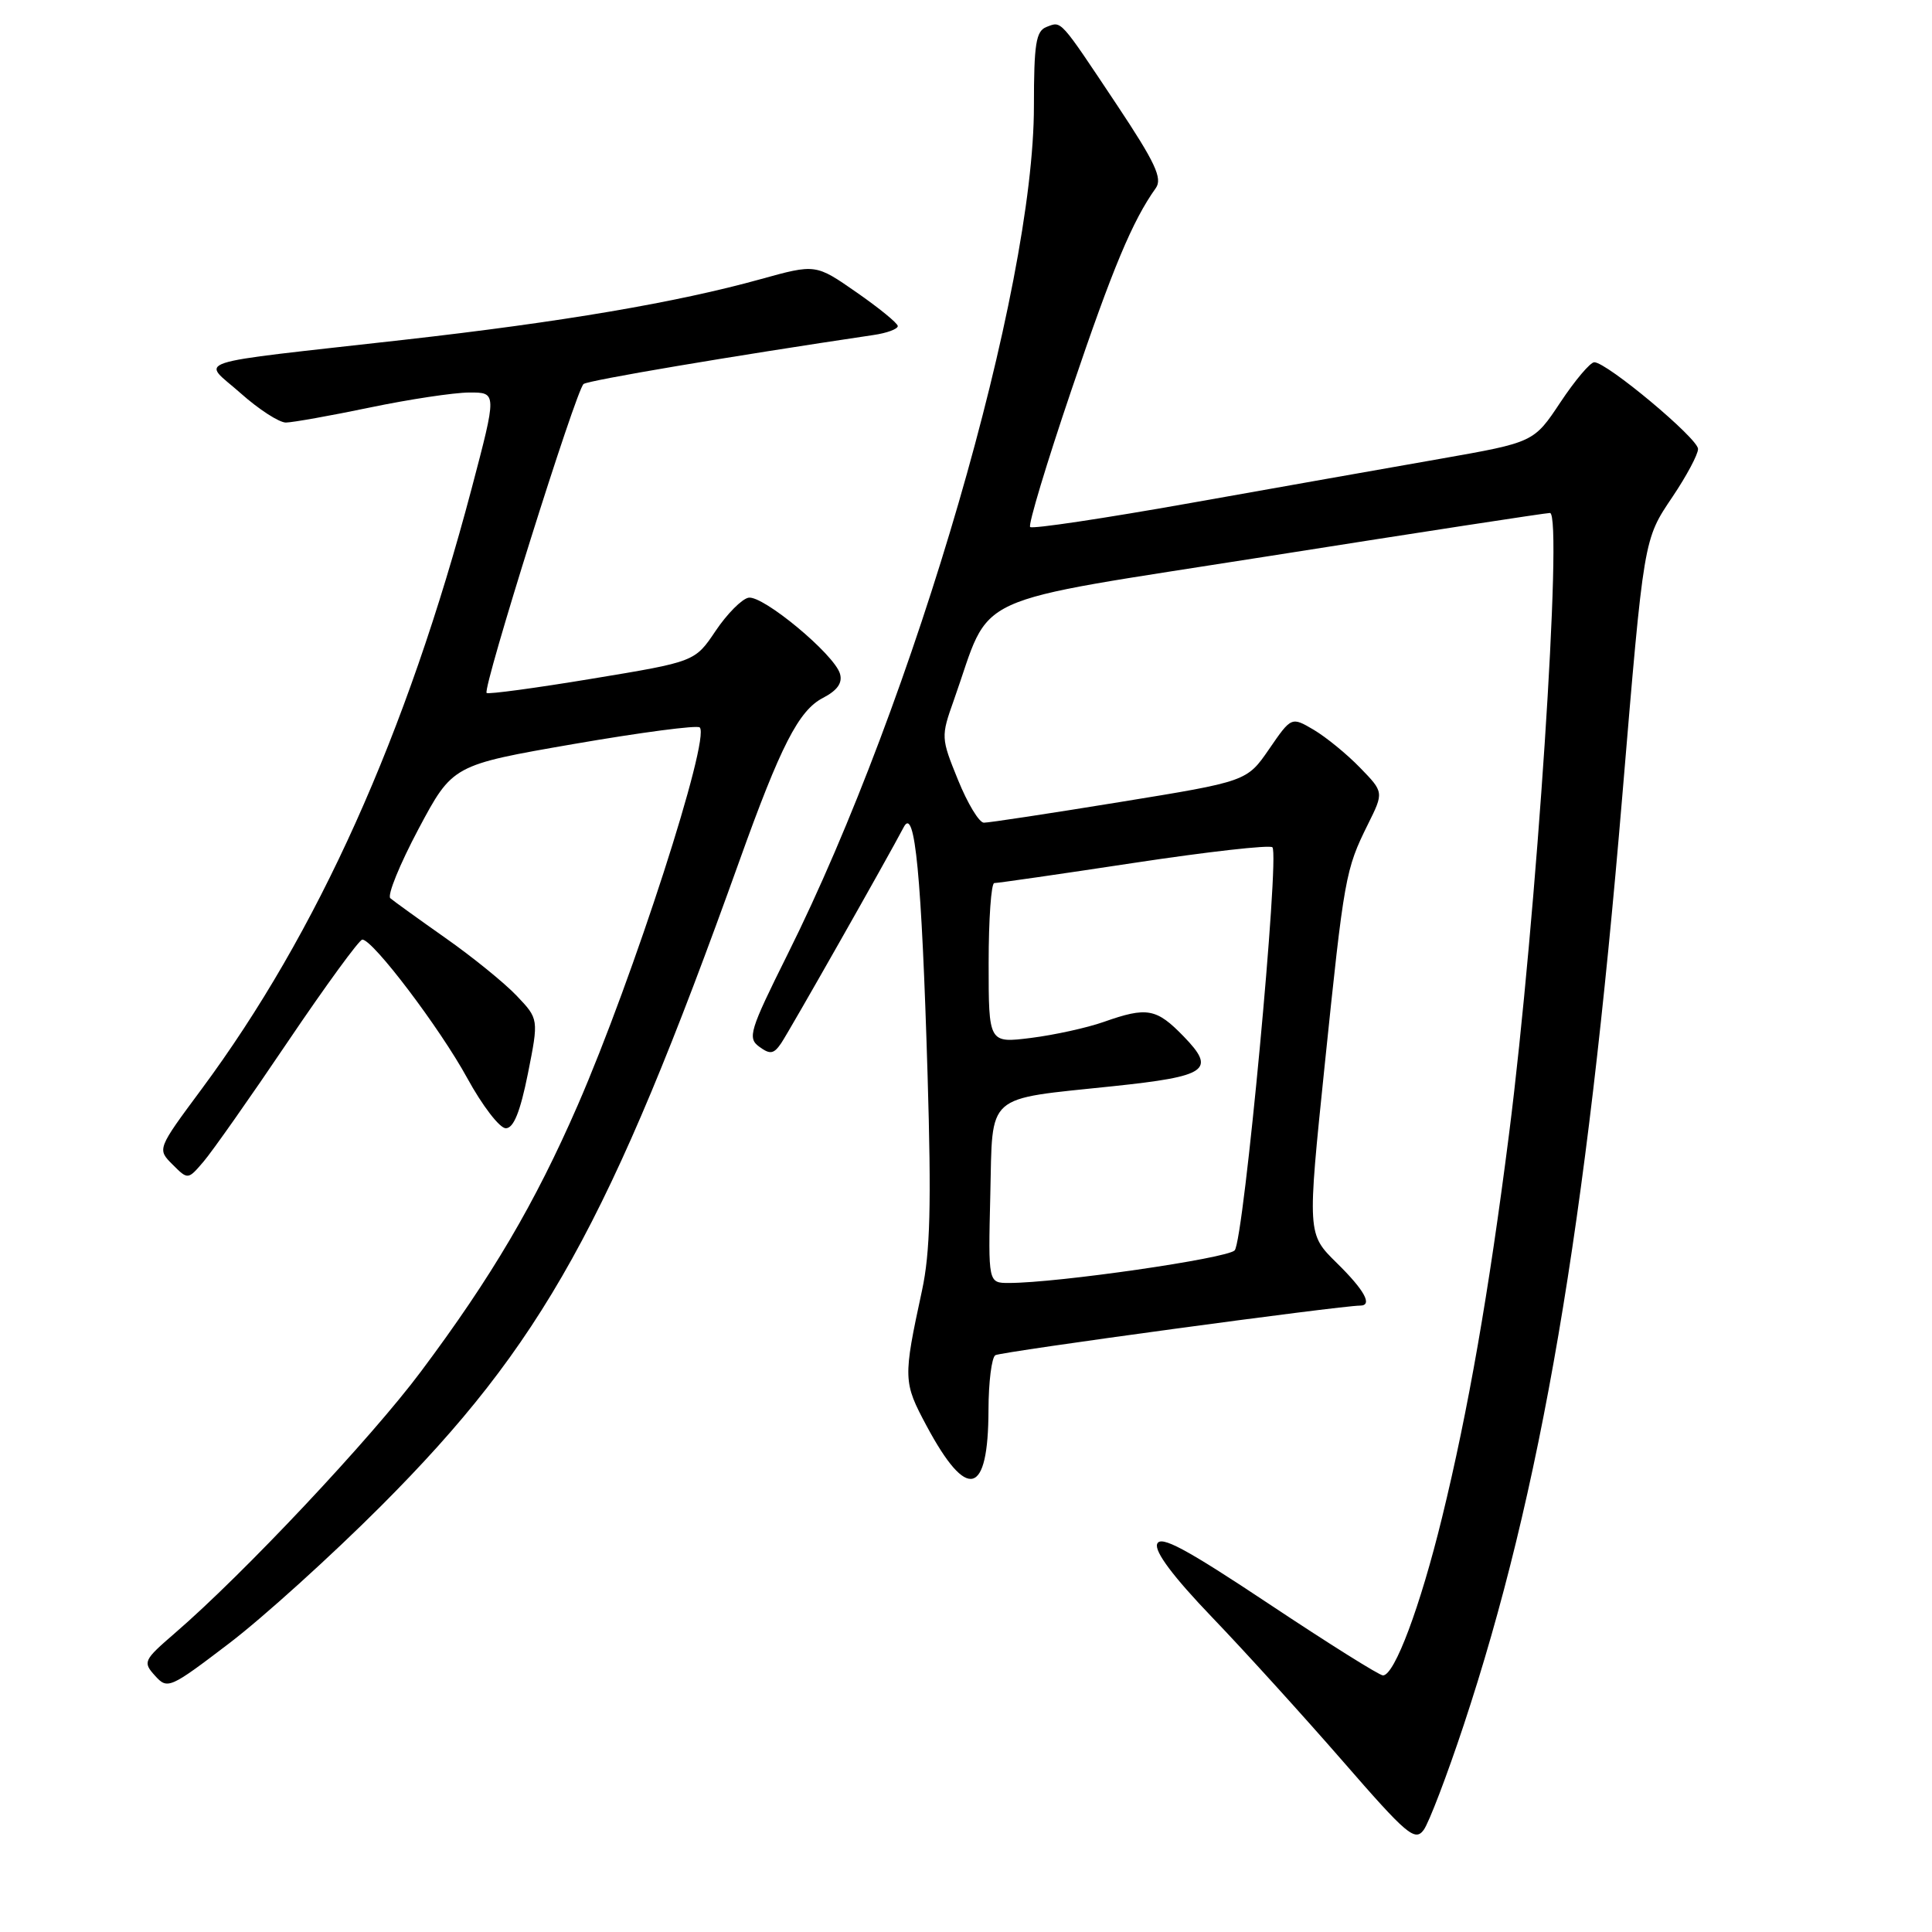 <?xml version="1.0" encoding="UTF-8" standalone="no"?>
<!DOCTYPE svg PUBLIC "-//W3C//DTD SVG 1.1//EN" "http://www.w3.org/Graphics/SVG/1.1/DTD/svg11.dtd" >
<svg xmlns="http://www.w3.org/2000/svg" xmlns:xlink="http://www.w3.org/1999/xlink" version="1.1" viewBox="0 0 256 256">
 <g >
 <path fill="currentColor"
d=" M 193.94 228.61 C 204.19 197.68 210.18 162.60 214.96 105.50 C 217.84 71.10 217.77 71.55 221.63 65.81 C 223.48 63.06 225.00 60.21 225.00 59.49 C 225.00 58.10 212.91 48.00 211.25 48.00 C 210.72 48.00 208.70 50.39 206.76 53.31 C 203.24 58.61 203.24 58.61 190.87 60.79 C 184.07 61.98 169.17 64.62 157.76 66.65 C 146.35 68.68 136.78 70.12 136.50 69.83 C 136.22 69.55 138.68 61.38 141.97 51.68 C 147.43 35.53 150.06 29.25 153.15 24.92 C 154.06 23.64 153.08 21.54 148.01 13.92 C 140.32 2.38 140.70 2.80 138.67 3.57 C 137.27 4.11 137.00 5.79 137.00 14.06 C 137.00 38.34 121.25 92.57 104.35 126.47 C 99.32 136.58 99.02 137.54 100.61 138.70 C 102.04 139.75 102.53 139.67 103.51 138.23 C 104.61 136.60 117.58 113.74 119.76 109.58 C 121.23 106.78 122.12 116.02 122.91 142.47 C 123.42 159.63 123.26 165.94 122.17 171.00 C 119.65 182.68 119.67 183.14 122.79 188.96 C 128.16 198.97 130.96 198.24 130.98 186.81 C 130.99 183.13 131.40 179.87 131.89 179.57 C 132.63 179.11 177.62 173.00 180.22 173.00 C 181.93 173.00 180.81 170.96 177.11 167.33 C 173.22 163.50 173.22 163.50 175.53 141.13 C 178.11 116.15 178.28 115.23 181.25 109.24 C 183.37 104.97 183.37 104.97 180.21 101.72 C 178.48 99.93 175.72 97.68 174.09 96.71 C 171.12 94.96 171.12 94.96 168.17 99.25 C 165.22 103.54 165.22 103.54 148.36 106.28 C 139.09 107.79 130.99 109.02 130.37 109.01 C 129.74 109.01 128.20 106.45 126.94 103.34 C 124.68 97.78 124.67 97.61 126.39 92.77 C 131.55 78.23 127.41 80.12 168.12 73.69 C 188.13 70.53 204.90 67.96 205.38 67.97 C 207.13 68.03 203.58 121.82 199.95 150.31 C 197.28 171.26 194.53 186.98 191.08 201.08 C 188.18 212.94 184.78 222.00 183.25 222.00 C 182.77 222.00 175.98 217.74 168.15 212.53 C 157.11 205.19 153.78 203.40 153.33 204.58 C 152.95 205.58 155.45 208.92 160.62 214.31 C 164.96 218.83 172.74 227.41 177.93 233.37 C 186.42 243.14 187.49 244.05 188.65 242.47 C 189.35 241.50 191.73 235.27 193.94 228.61 Z  M 50.51 199.53 C 71.86 178.15 80.76 162.12 97.98 114.06 C 103.44 98.82 105.84 94.13 109.04 92.48 C 110.96 91.48 111.66 90.49 111.30 89.27 C 110.54 86.69 101.08 78.84 99.18 79.20 C 98.29 79.37 96.33 81.35 94.82 83.60 C 92.08 87.68 92.08 87.68 78.46 89.93 C 70.98 91.17 64.68 92.02 64.48 91.82 C 63.91 91.25 76.36 51.58 77.33 50.88 C 78.03 50.38 96.84 47.20 115.75 44.39 C 117.54 44.13 118.98 43.59 118.96 43.20 C 118.94 42.82 116.48 40.81 113.50 38.74 C 108.08 34.97 108.08 34.97 100.79 36.99 C 89.67 40.08 74.44 42.67 53.50 45.03 C 24.25 48.33 26.74 47.52 31.88 52.10 C 34.29 54.25 36.99 55.99 37.88 55.99 C 38.77 55.98 43.77 55.09 49.00 54.00 C 54.23 52.91 60.15 52.02 62.18 52.01 C 65.85 52.00 65.85 52.00 62.49 64.75 C 53.86 97.39 42.09 123.57 26.70 144.33 C 20.82 152.26 20.82 152.26 22.86 154.30 C 24.90 156.34 24.90 156.34 26.97 153.92 C 28.11 152.59 33.15 145.43 38.16 138.00 C 43.18 130.57 47.61 124.50 48.01 124.50 C 49.41 124.50 58.30 136.24 61.91 142.85 C 63.91 146.51 66.21 149.50 67.02 149.50 C 68.06 149.50 68.93 147.33 69.95 142.26 C 71.39 135.02 71.39 135.02 68.45 131.93 C 66.83 130.23 62.58 126.78 59.00 124.27 C 55.42 121.75 52.15 119.39 51.72 119.02 C 51.29 118.64 52.97 114.52 55.45 109.85 C 59.97 101.37 59.97 101.37 76.05 98.58 C 84.90 97.05 92.40 96.06 92.72 96.39 C 94.16 97.82 83.90 129.57 76.55 146.45 C 70.88 159.47 65.15 169.20 55.78 181.73 C 49.15 190.61 32.23 208.60 23.16 216.41 C 19.02 219.99 18.90 220.23 20.54 222.04 C 22.20 223.88 22.49 223.75 30.38 217.74 C 34.84 214.34 43.91 206.14 50.51 199.53 Z  M 131.22 158.32 C 131.55 144.70 130.38 145.73 147.47 143.93 C 160.02 142.61 161.17 141.80 156.85 137.34 C 153.23 133.61 152.00 133.38 146.25 135.41 C 144.04 136.19 139.71 137.14 136.62 137.53 C 131.00 138.23 131.00 138.23 131.00 127.62 C 131.00 121.78 131.34 117.01 131.75 117.01 C 132.16 117.02 140.48 115.82 150.24 114.34 C 160.00 112.86 168.26 111.93 168.60 112.27 C 169.59 113.26 164.81 164.39 163.60 165.68 C 162.59 166.75 140.12 170.00 133.68 170.00 C 130.94 170.00 130.94 170.00 131.22 158.32 Z "/>
</g>
</svg>